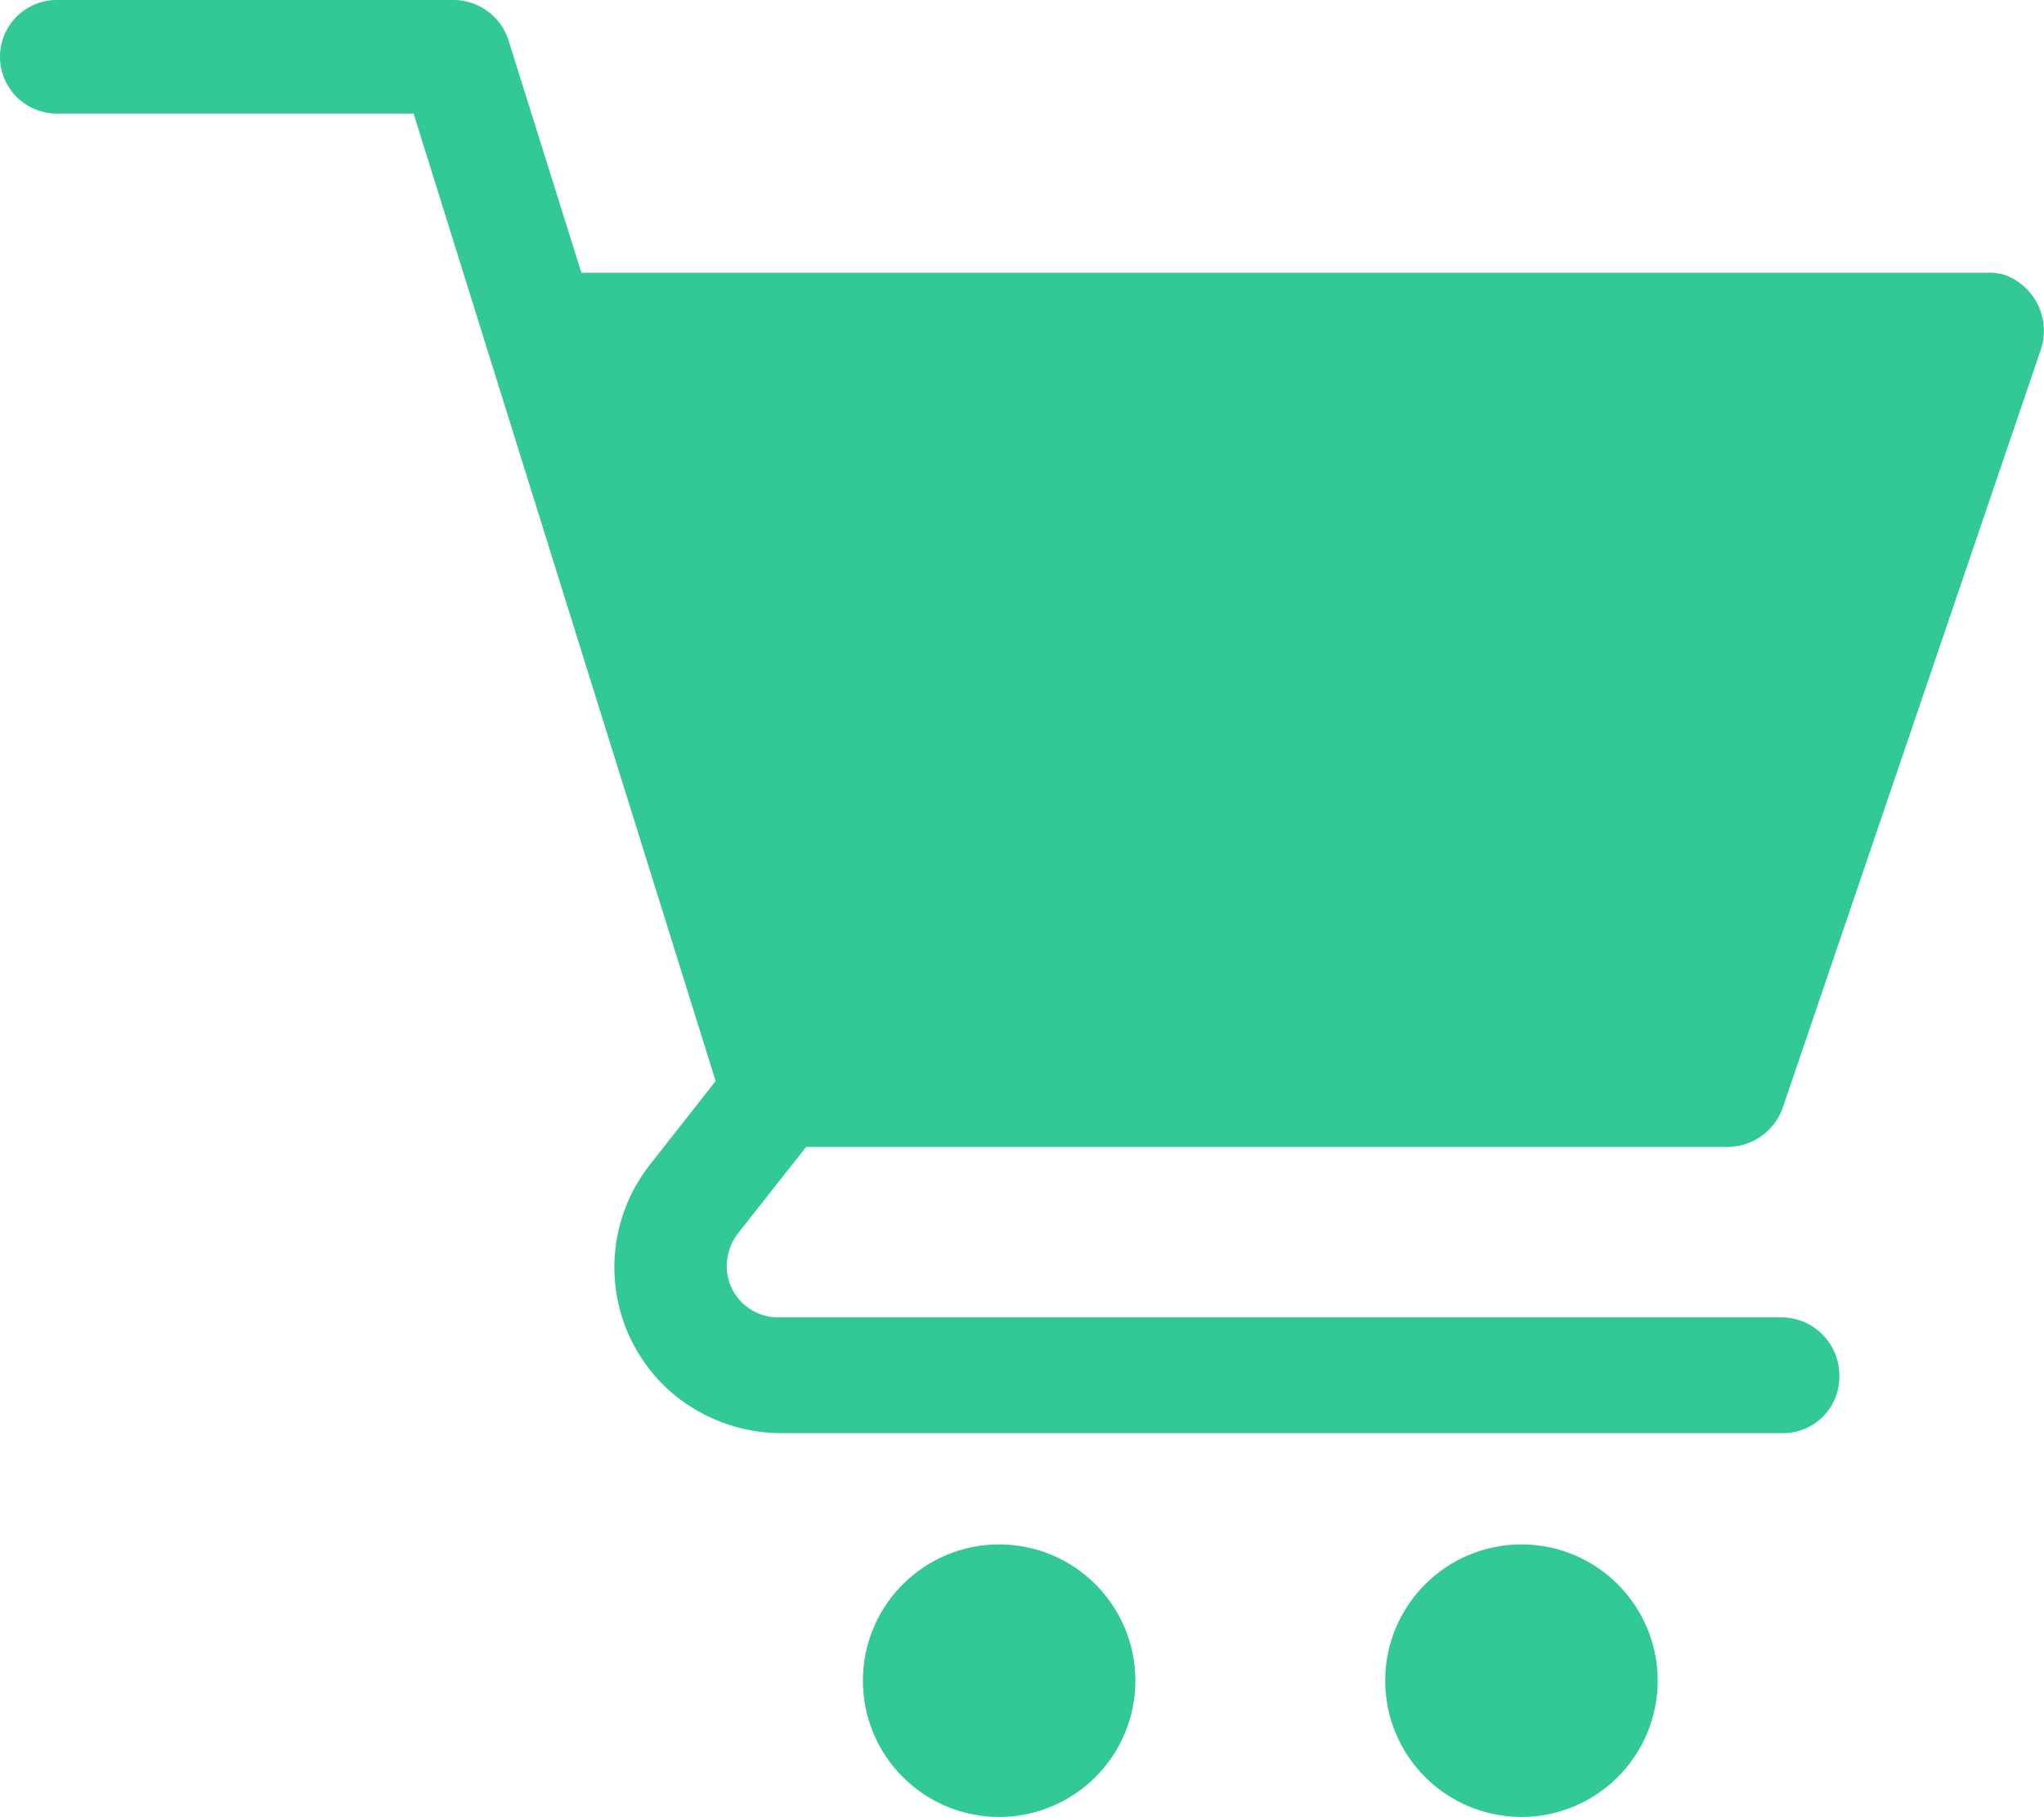 <svg xmlns="http://www.w3.org/2000/svg" width="34.101" height="30.308" viewBox="0 0 34.101 30.308"><g transform="translate(-5 -10)"><ellipse cx="2.273" cy="2.273" rx="2.273" ry="2.273" transform="translate(28.11 35.762)" fill="#32c995"/><ellipse cx="2.273" cy="2.273" rx="2.273" ry="2.273" transform="translate(19.396 35.762)" fill="#32c995"/><path d="M18.449,29.132H33.83a.982.982,0,0,0,.909-.644L39.059,15.8a.994.994,0,0,0-.606-1.212.834.834,0,0,0-.3-.038H14.7l-1.212-3.864A.966.966,0,0,0,12.577,10H5.947a.947.947,0,1,0,0,1.894H11.9l5.039,16.139-1.1,1.4A2.765,2.765,0,0,0,16.29,33.3a2.836,2.836,0,0,0,1.7.606H34.74a.938.938,0,0,0,.947-.947.971.971,0,0,0-.947-.985H17.995a.857.857,0,0,1-.871-.871.905.905,0,0,1,.189-.53Z" fill="#32c995"/></g></svg>